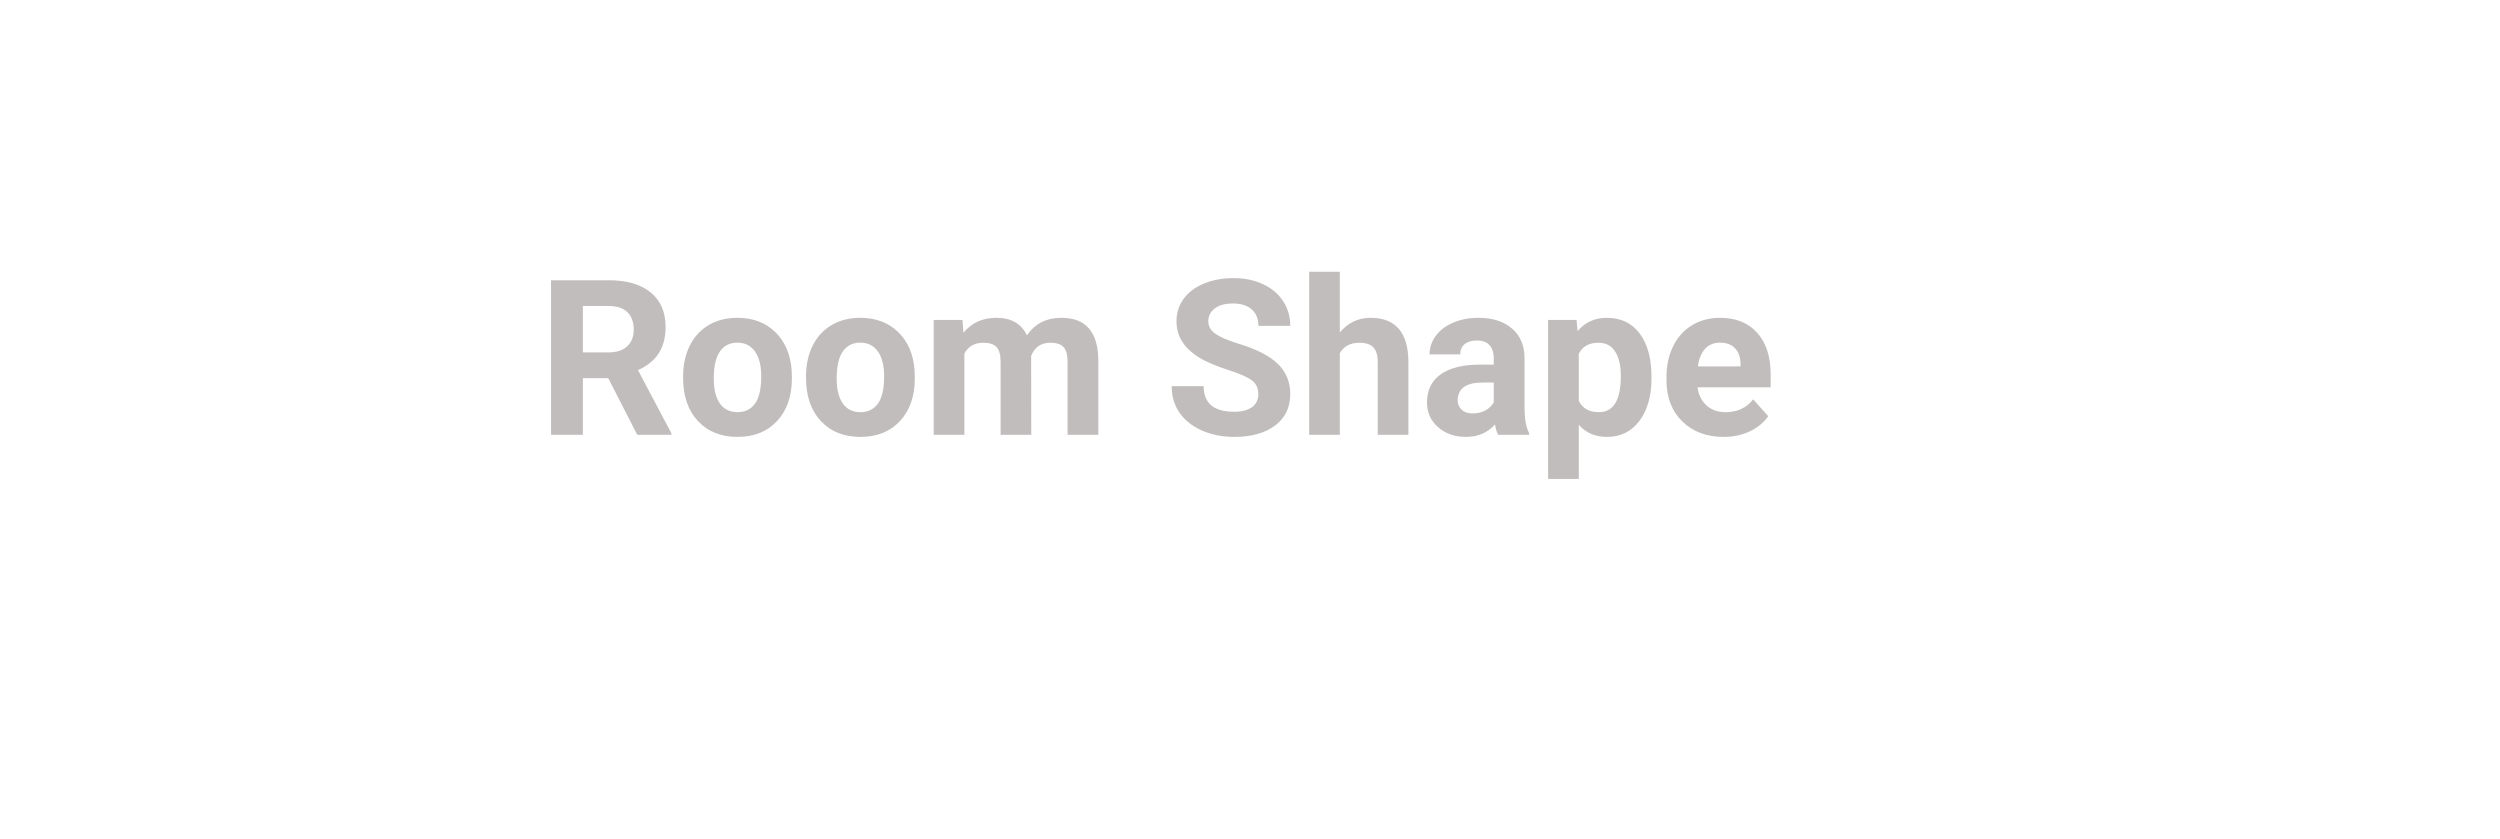<svg width="161" height="54" viewBox="0 0 161 54" fill="none" xmlns="http://www.w3.org/2000/svg">
<g filter="url(#filter0_df)">
<path d="M156.26 23.762C156.26 22.432 154.91 20.642 153.5 18.162C152.09 15.682 147.33 7.252 145.63 4.772C143.93 2.292 142.09 2.012 142.09 2.012H139C139 2.012 19.25 2.312 11.31 2.012C3.37 1.712 3.57 7.082 4.37 8.922C5.17 10.762 11.79 23.292 11.79 23.762C11.79 24.232 5.17 36.752 4.37 38.592C3.57 40.432 3.37 45.792 11.31 45.502C19.25 45.212 139.04 45.502 139.04 45.502H142.09C142.09 45.502 143.93 45.232 145.63 42.752C147.33 40.272 152.08 31.842 153.5 29.362C154.92 26.882 156.26 25.092 156.26 23.762Z" fill="white"/>
</g>
<path d="M39.172 24.356H37.538V28H35.487V18.047H39.185C40.361 18.047 41.268 18.309 41.906 18.833C42.544 19.357 42.863 20.098 42.863 21.055C42.863 21.734 42.715 22.301 42.419 22.757C42.127 23.208 41.683 23.568 41.086 23.837L43.239 27.904V28H41.038L39.172 24.356ZM37.538 22.695H39.192C39.707 22.695 40.106 22.565 40.389 22.306C40.671 22.041 40.812 21.679 40.812 21.219C40.812 20.749 40.678 20.38 40.409 20.111C40.145 19.842 39.737 19.708 39.185 19.708H37.538V22.695ZM43.991 24.233C43.991 23.5 44.133 22.846 44.415 22.271C44.698 21.697 45.103 21.253 45.632 20.939C46.165 20.624 46.783 20.467 47.484 20.467C48.482 20.467 49.296 20.772 49.925 21.383C50.558 21.994 50.911 22.823 50.984 23.871L50.998 24.377C50.998 25.512 50.681 26.423 50.048 27.111C49.414 27.795 48.565 28.137 47.498 28.137C46.432 28.137 45.579 27.795 44.941 27.111C44.308 26.428 43.991 25.498 43.991 24.322V24.233ZM45.967 24.377C45.967 25.079 46.099 25.616 46.363 25.99C46.628 26.359 47.006 26.544 47.498 26.544C47.977 26.544 48.35 26.362 48.619 25.997C48.888 25.628 49.023 25.04 49.023 24.233C49.023 23.545 48.888 23.012 48.619 22.634C48.35 22.256 47.972 22.066 47.484 22.066C47.001 22.066 46.628 22.256 46.363 22.634C46.099 23.008 45.967 23.588 45.967 24.377ZM51.907 24.233C51.907 23.5 52.048 22.846 52.331 22.271C52.614 21.697 53.019 21.253 53.548 20.939C54.081 20.624 54.699 20.467 55.4 20.467C56.398 20.467 57.212 20.772 57.841 21.383C58.474 21.994 58.828 22.823 58.9 23.871L58.914 24.377C58.914 25.512 58.597 26.423 57.964 27.111C57.33 27.795 56.48 28.137 55.414 28.137C54.348 28.137 53.495 27.795 52.857 27.111C52.224 26.428 51.907 25.498 51.907 24.322V24.233ZM53.883 24.377C53.883 25.079 54.015 25.616 54.279 25.99C54.544 26.359 54.922 26.544 55.414 26.544C55.893 26.544 56.266 26.362 56.535 25.997C56.804 25.628 56.938 25.04 56.938 24.233C56.938 23.545 56.804 23.012 56.535 22.634C56.266 22.256 55.888 22.066 55.4 22.066C54.917 22.066 54.544 22.256 54.279 22.634C54.015 23.008 53.883 23.588 53.883 24.377ZM61.983 20.604L62.045 21.431C62.569 20.788 63.278 20.467 64.171 20.467C65.123 20.467 65.777 20.843 66.133 21.595C66.652 20.843 67.393 20.467 68.355 20.467C69.157 20.467 69.754 20.701 70.145 21.171C70.537 21.636 70.733 22.338 70.733 23.276V28H68.751V23.283C68.751 22.864 68.669 22.559 68.505 22.367C68.341 22.171 68.051 22.073 67.637 22.073C67.044 22.073 66.634 22.356 66.406 22.921L66.413 28H64.438V23.29C64.438 22.862 64.353 22.552 64.185 22.36C64.016 22.169 63.729 22.073 63.323 22.073C62.763 22.073 62.357 22.306 62.106 22.77V28H60.131V20.604H61.983ZM81.035 25.389C81.035 25.001 80.898 24.705 80.625 24.5C80.352 24.29 79.859 24.072 79.148 23.844C78.438 23.611 77.875 23.384 77.46 23.16C76.33 22.549 75.765 21.727 75.765 20.692C75.765 20.155 75.915 19.676 76.216 19.257C76.521 18.833 76.956 18.503 77.522 18.266C78.091 18.029 78.729 17.91 79.436 17.91C80.147 17.91 80.78 18.04 81.336 18.3C81.892 18.555 82.323 18.917 82.628 19.387C82.938 19.856 83.093 20.389 83.093 20.986H81.042C81.042 20.531 80.898 20.177 80.611 19.927C80.324 19.672 79.921 19.544 79.401 19.544C78.9 19.544 78.51 19.651 78.232 19.865C77.954 20.075 77.815 20.353 77.815 20.699C77.815 21.023 77.977 21.294 78.301 21.513C78.629 21.731 79.11 21.936 79.743 22.128C80.91 22.479 81.76 22.914 82.293 23.434C82.826 23.953 83.093 24.6 83.093 25.375C83.093 26.236 82.767 26.913 82.115 27.405C81.463 27.893 80.586 28.137 79.483 28.137C78.718 28.137 78.02 27.998 77.392 27.72C76.763 27.437 76.282 27.052 75.949 26.564C75.621 26.077 75.457 25.512 75.457 24.869H77.515C77.515 25.967 78.171 26.517 79.483 26.517C79.971 26.517 80.352 26.419 80.625 26.223C80.898 26.022 81.035 25.744 81.035 25.389ZM86.285 21.41C86.809 20.781 87.468 20.467 88.261 20.467C89.865 20.467 90.678 21.399 90.701 23.263V28H88.726V23.317C88.726 22.894 88.634 22.581 88.452 22.381C88.27 22.176 87.967 22.073 87.543 22.073C86.964 22.073 86.545 22.297 86.285 22.743V28H84.31V17.5H86.285V21.41ZM96.478 28C96.386 27.822 96.32 27.601 96.279 27.337C95.801 27.87 95.179 28.137 94.413 28.137C93.689 28.137 93.087 27.927 92.608 27.508C92.134 27.088 91.897 26.56 91.897 25.922C91.897 25.138 92.187 24.537 92.766 24.117C93.349 23.698 94.19 23.486 95.288 23.481H96.197V23.058C96.197 22.716 96.108 22.442 95.931 22.237C95.757 22.032 95.482 21.93 95.103 21.93C94.771 21.93 94.509 22.009 94.317 22.169C94.13 22.328 94.037 22.547 94.037 22.825H92.061C92.061 22.397 92.194 22 92.458 21.636C92.722 21.271 93.096 20.986 93.579 20.781C94.062 20.572 94.605 20.467 95.206 20.467C96.118 20.467 96.84 20.697 97.373 21.157C97.911 21.613 98.18 22.256 98.18 23.085V26.291C98.184 26.993 98.282 27.524 98.474 27.884V28H96.478ZM94.844 26.626C95.135 26.626 95.404 26.562 95.65 26.435C95.897 26.302 96.079 26.127 96.197 25.908V24.637H95.459C94.47 24.637 93.944 24.979 93.88 25.662L93.873 25.778C93.873 26.024 93.96 26.227 94.133 26.387C94.306 26.546 94.543 26.626 94.844 26.626ZM106.355 24.37C106.355 25.509 106.096 26.423 105.576 27.111C105.061 27.795 104.364 28.137 103.484 28.137C102.737 28.137 102.133 27.877 101.673 27.357V30.844H99.697V20.604H101.529L101.598 21.328C102.076 20.754 102.701 20.467 103.471 20.467C104.382 20.467 105.091 20.804 105.597 21.479C106.103 22.153 106.355 23.083 106.355 24.268V24.37ZM104.38 24.227C104.38 23.538 104.257 23.008 104.011 22.634C103.769 22.26 103.416 22.073 102.951 22.073C102.331 22.073 101.905 22.31 101.673 22.784V25.812C101.914 26.3 102.345 26.544 102.965 26.544C103.908 26.544 104.38 25.771 104.38 24.227ZM110.99 28.137C109.906 28.137 109.021 27.804 108.338 27.139C107.659 26.473 107.319 25.587 107.319 24.48V24.288C107.319 23.545 107.463 22.882 107.75 22.299C108.037 21.711 108.443 21.26 108.967 20.945C109.495 20.626 110.097 20.467 110.771 20.467C111.783 20.467 112.578 20.786 113.157 21.424C113.741 22.062 114.032 22.966 114.032 24.138V24.944H109.322C109.386 25.427 109.577 25.815 109.896 26.106C110.22 26.398 110.628 26.544 111.12 26.544C111.881 26.544 112.476 26.268 112.904 25.717L113.875 26.804C113.579 27.223 113.178 27.551 112.672 27.788C112.166 28.02 111.605 28.137 110.99 28.137ZM110.765 22.066C110.373 22.066 110.054 22.199 109.808 22.463C109.566 22.727 109.411 23.105 109.343 23.598H112.091V23.44C112.082 23.003 111.963 22.666 111.735 22.429C111.507 22.187 111.184 22.066 110.765 22.066Z" fill="#C2BDBD"/>
<defs>
<filter id="filter0_df" x="0" y="0.9" width="160.26" height="52.613" filterUnits="userSpaceOnUse" color-interpolation-filters="sRGB">
<feFlood flood-opacity="0" result="BackgroundImageFix"/>
<feColorMatrix in="SourceAlpha" type="matrix" values="0 0 0 0 0 0 0 0 0 0 0 0 0 0 0 0 0 0 127 0"/>
<feOffset dy="4"/>
<feGaussianBlur stdDeviation="2"/>
<feColorMatrix type="matrix" values="0 0 0 0 0 0 0 0 0 0 0 0 0 0 0 0 0 0 0.25 0"/>
<feBlend mode="normal" in2="BackgroundImageFix" result="effect1_dropShadow"/>
<feBlend mode="normal" in="SourceGraphic" in2="effect1_dropShadow" result="shape"/>
<feGaussianBlur stdDeviation="0.55" result="effect2_foregroundBlur"/>
</filter>
</defs>
</svg>
